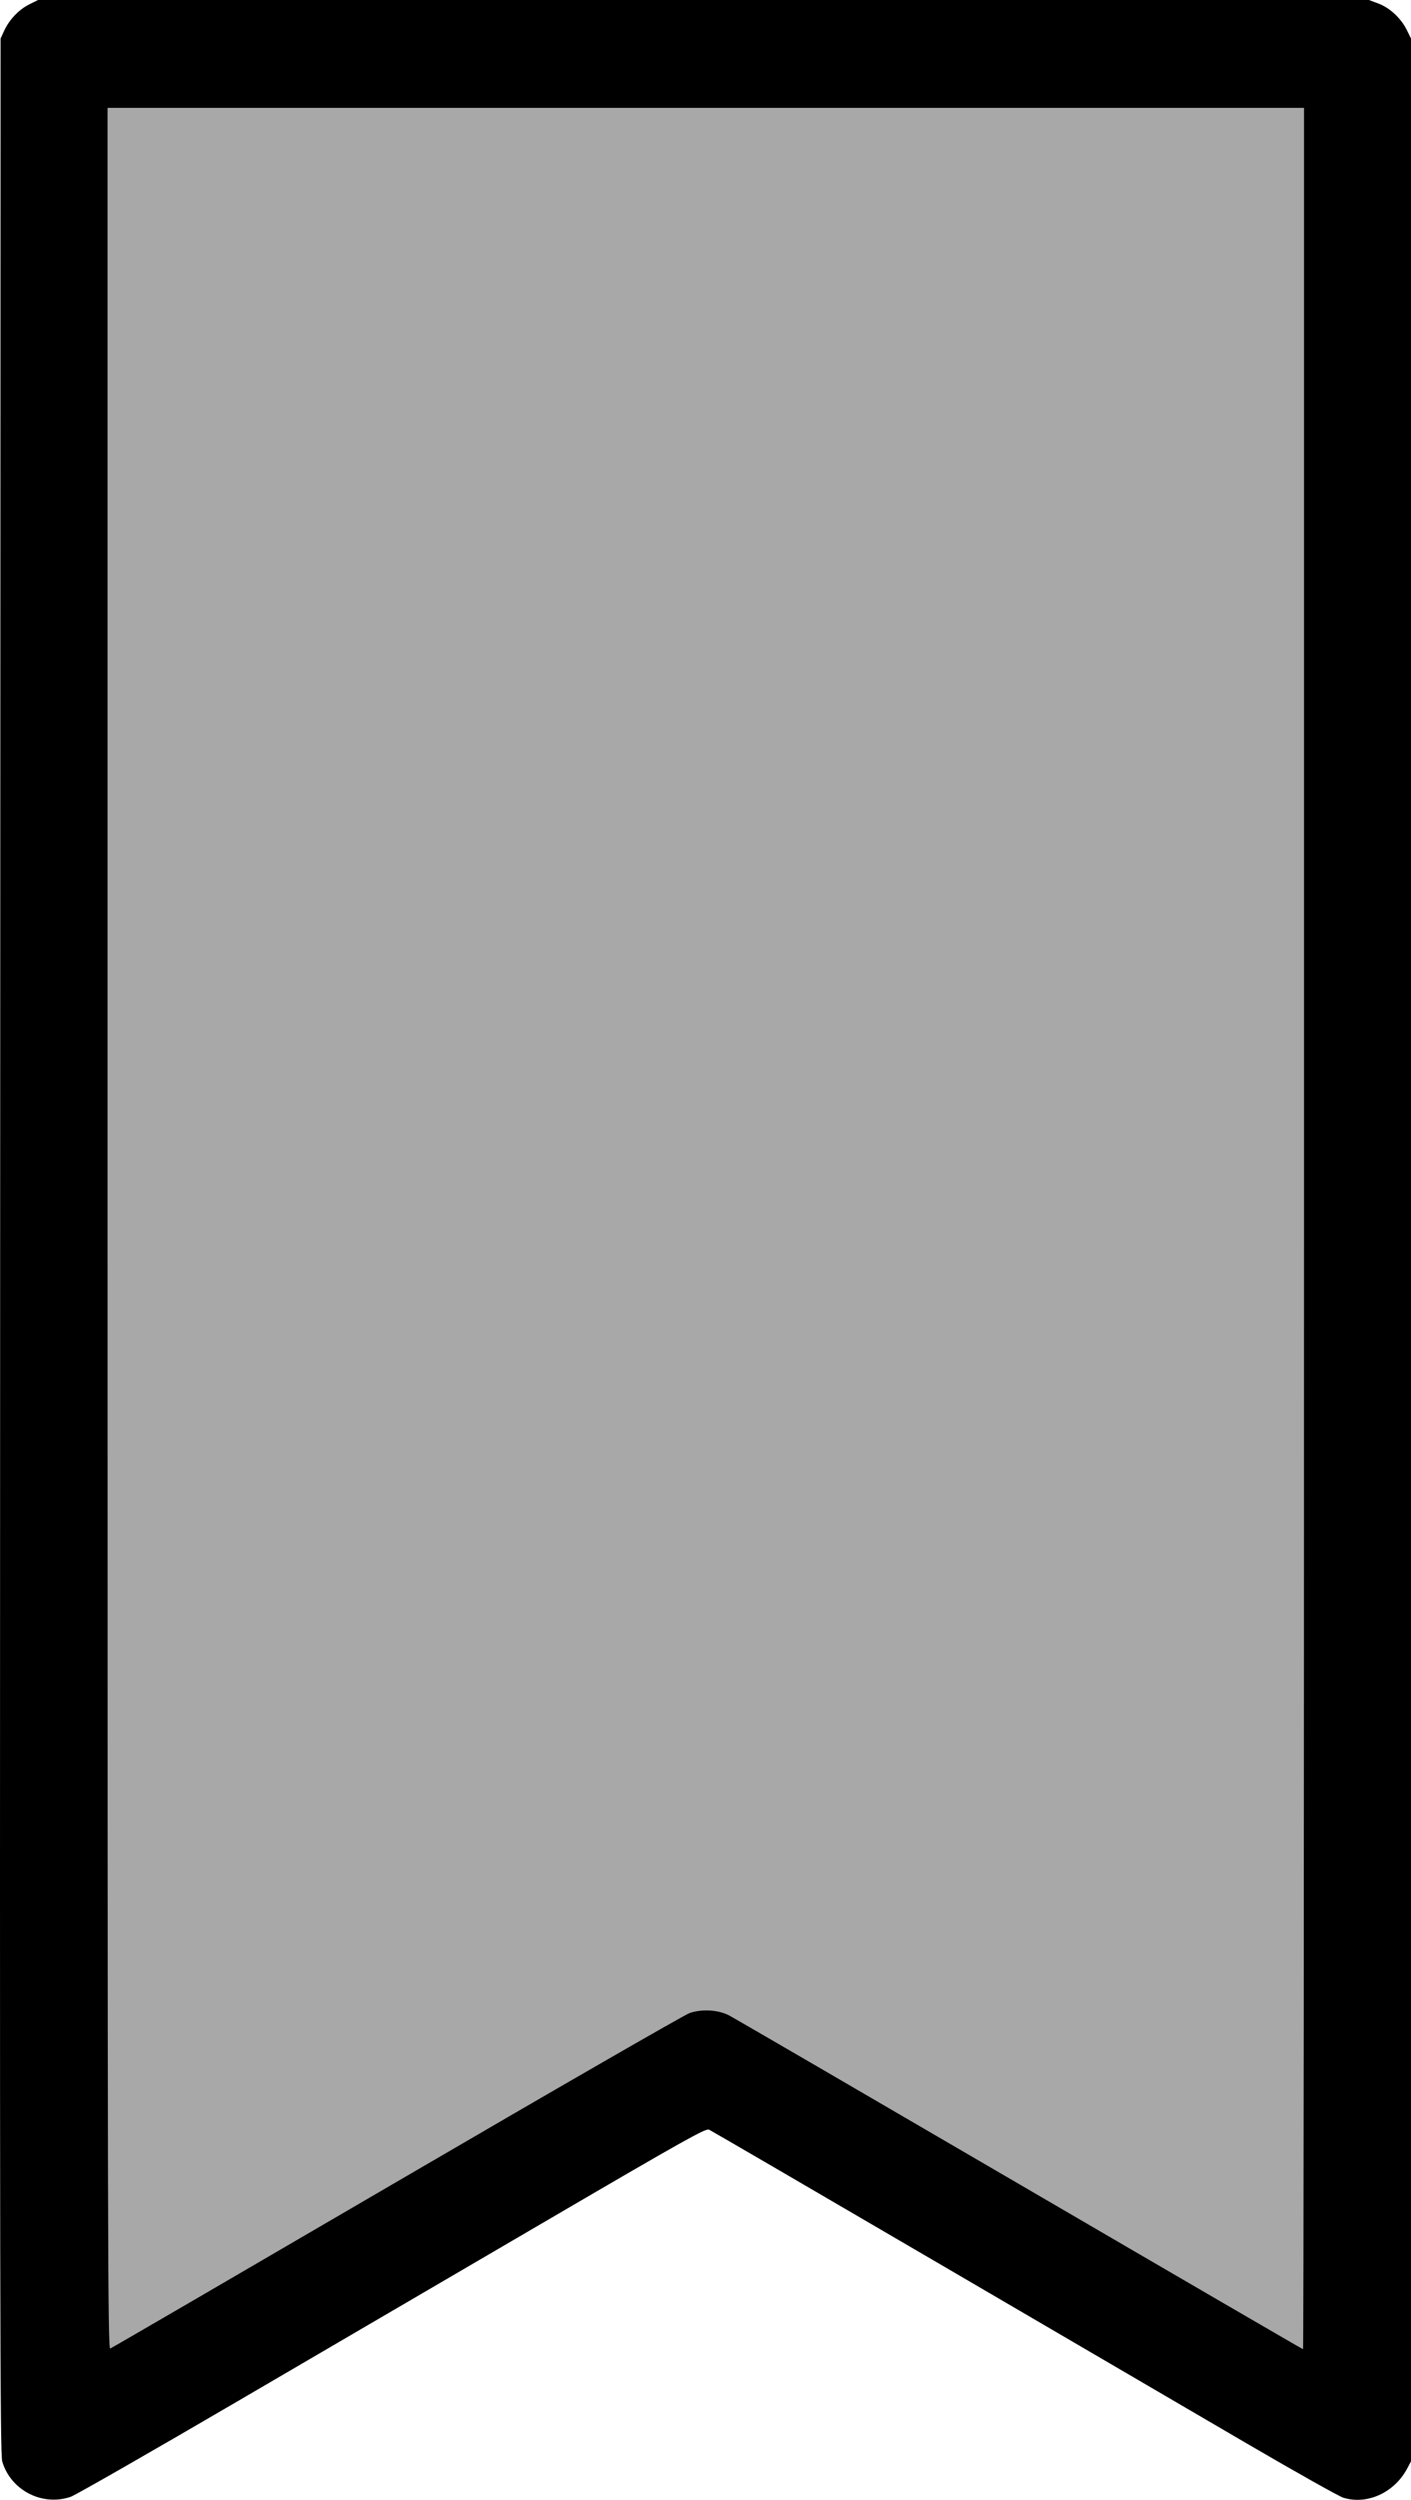 <?xml version="1.0" encoding="UTF-8" standalone="no"?>
<svg
   xmlns:dc="http://purl.org/dc/elements/1.1/"
   xmlns:cc="http://creativecommons.org/ns#"
   xmlns:rdf="http://www.w3.org/1999/02/22-rdf-syntax-ns#"
   xmlns:svg="http://www.w3.org/2000/svg"
   xmlns="http://www.w3.org/2000/svg"
   viewBox="0 0 824.338 1459.97"
   height="1459.97"
   width="824.338"
   id="svg869"
   version="1.1">
  <defs
     id="defs873" />
  <path
     id="path900"
     d="M 27.262,30.665 35.051,1436.603 401.14,1214.613 794.491,1428.814 798.386,26.771 Z"
     style="fill:#a8a8a8;stroke:#000000;stroke-width:1px;stroke-linecap:butt;stroke-linejoin:miter;stroke-opacity:1;fill-opacity:1" />
  <path
     id="path879"
     d="m 21.17,1458.149 c -9.667,-3.341 -17.079,-11.028 -19.861,-20.601 -1.297,-4.462 -1.446,-90.822 -1.224,-710.064 L 0.338,22.5 2.475,17.878 C 5.454,11.435 11.052,5.571 17.099,2.557 L 22.231,0 H 410.997 799.763 l 5.508,2.061 c 6.67,2.495 13.248,8.615 16.614,15.455 L 824.338,22.5 V 730 1437.5 l -2.293,4.295 c -7.49,14.028 -23.395,21.25 -37.282,16.929 -2.517,-0.783 -27.716,-14.937 -56,-31.453 -28.283,-16.516 -110.138,-64.339 -181.898,-106.274 -71.761,-41.934 -131.459,-76.694 -132.664,-77.242 -1.896,-0.864 -14.256,6.053 -92.026,51.499 -49.41,28.873 -131.686,76.952 -182.836,106.842 -51.15,29.889 -95.25,55.131 -98,56.091 -6.398,2.236 -13.626,2.222 -20.168,-0.039 z M 231.645,1274.312 c 91.131,-53.189 168.168,-97.567 171.193,-98.617 7.132,-2.475 16.654,-1.937 23,1.301 2.475,1.263 78.83,45.655 169.677,98.65 90.847,52.995 165.435,96.354 165.75,96.354 0.315,0 0.573,-294.525 0.573,-654.5 V 63 h -349.5 -349.5 v 654.607 c 0,592.074 0.149,654.55 1.557,654.01 0.856,-0.329 76.119,-44.116 167.25,-97.305 z"
     style="fill:#000000" />
</svg>
